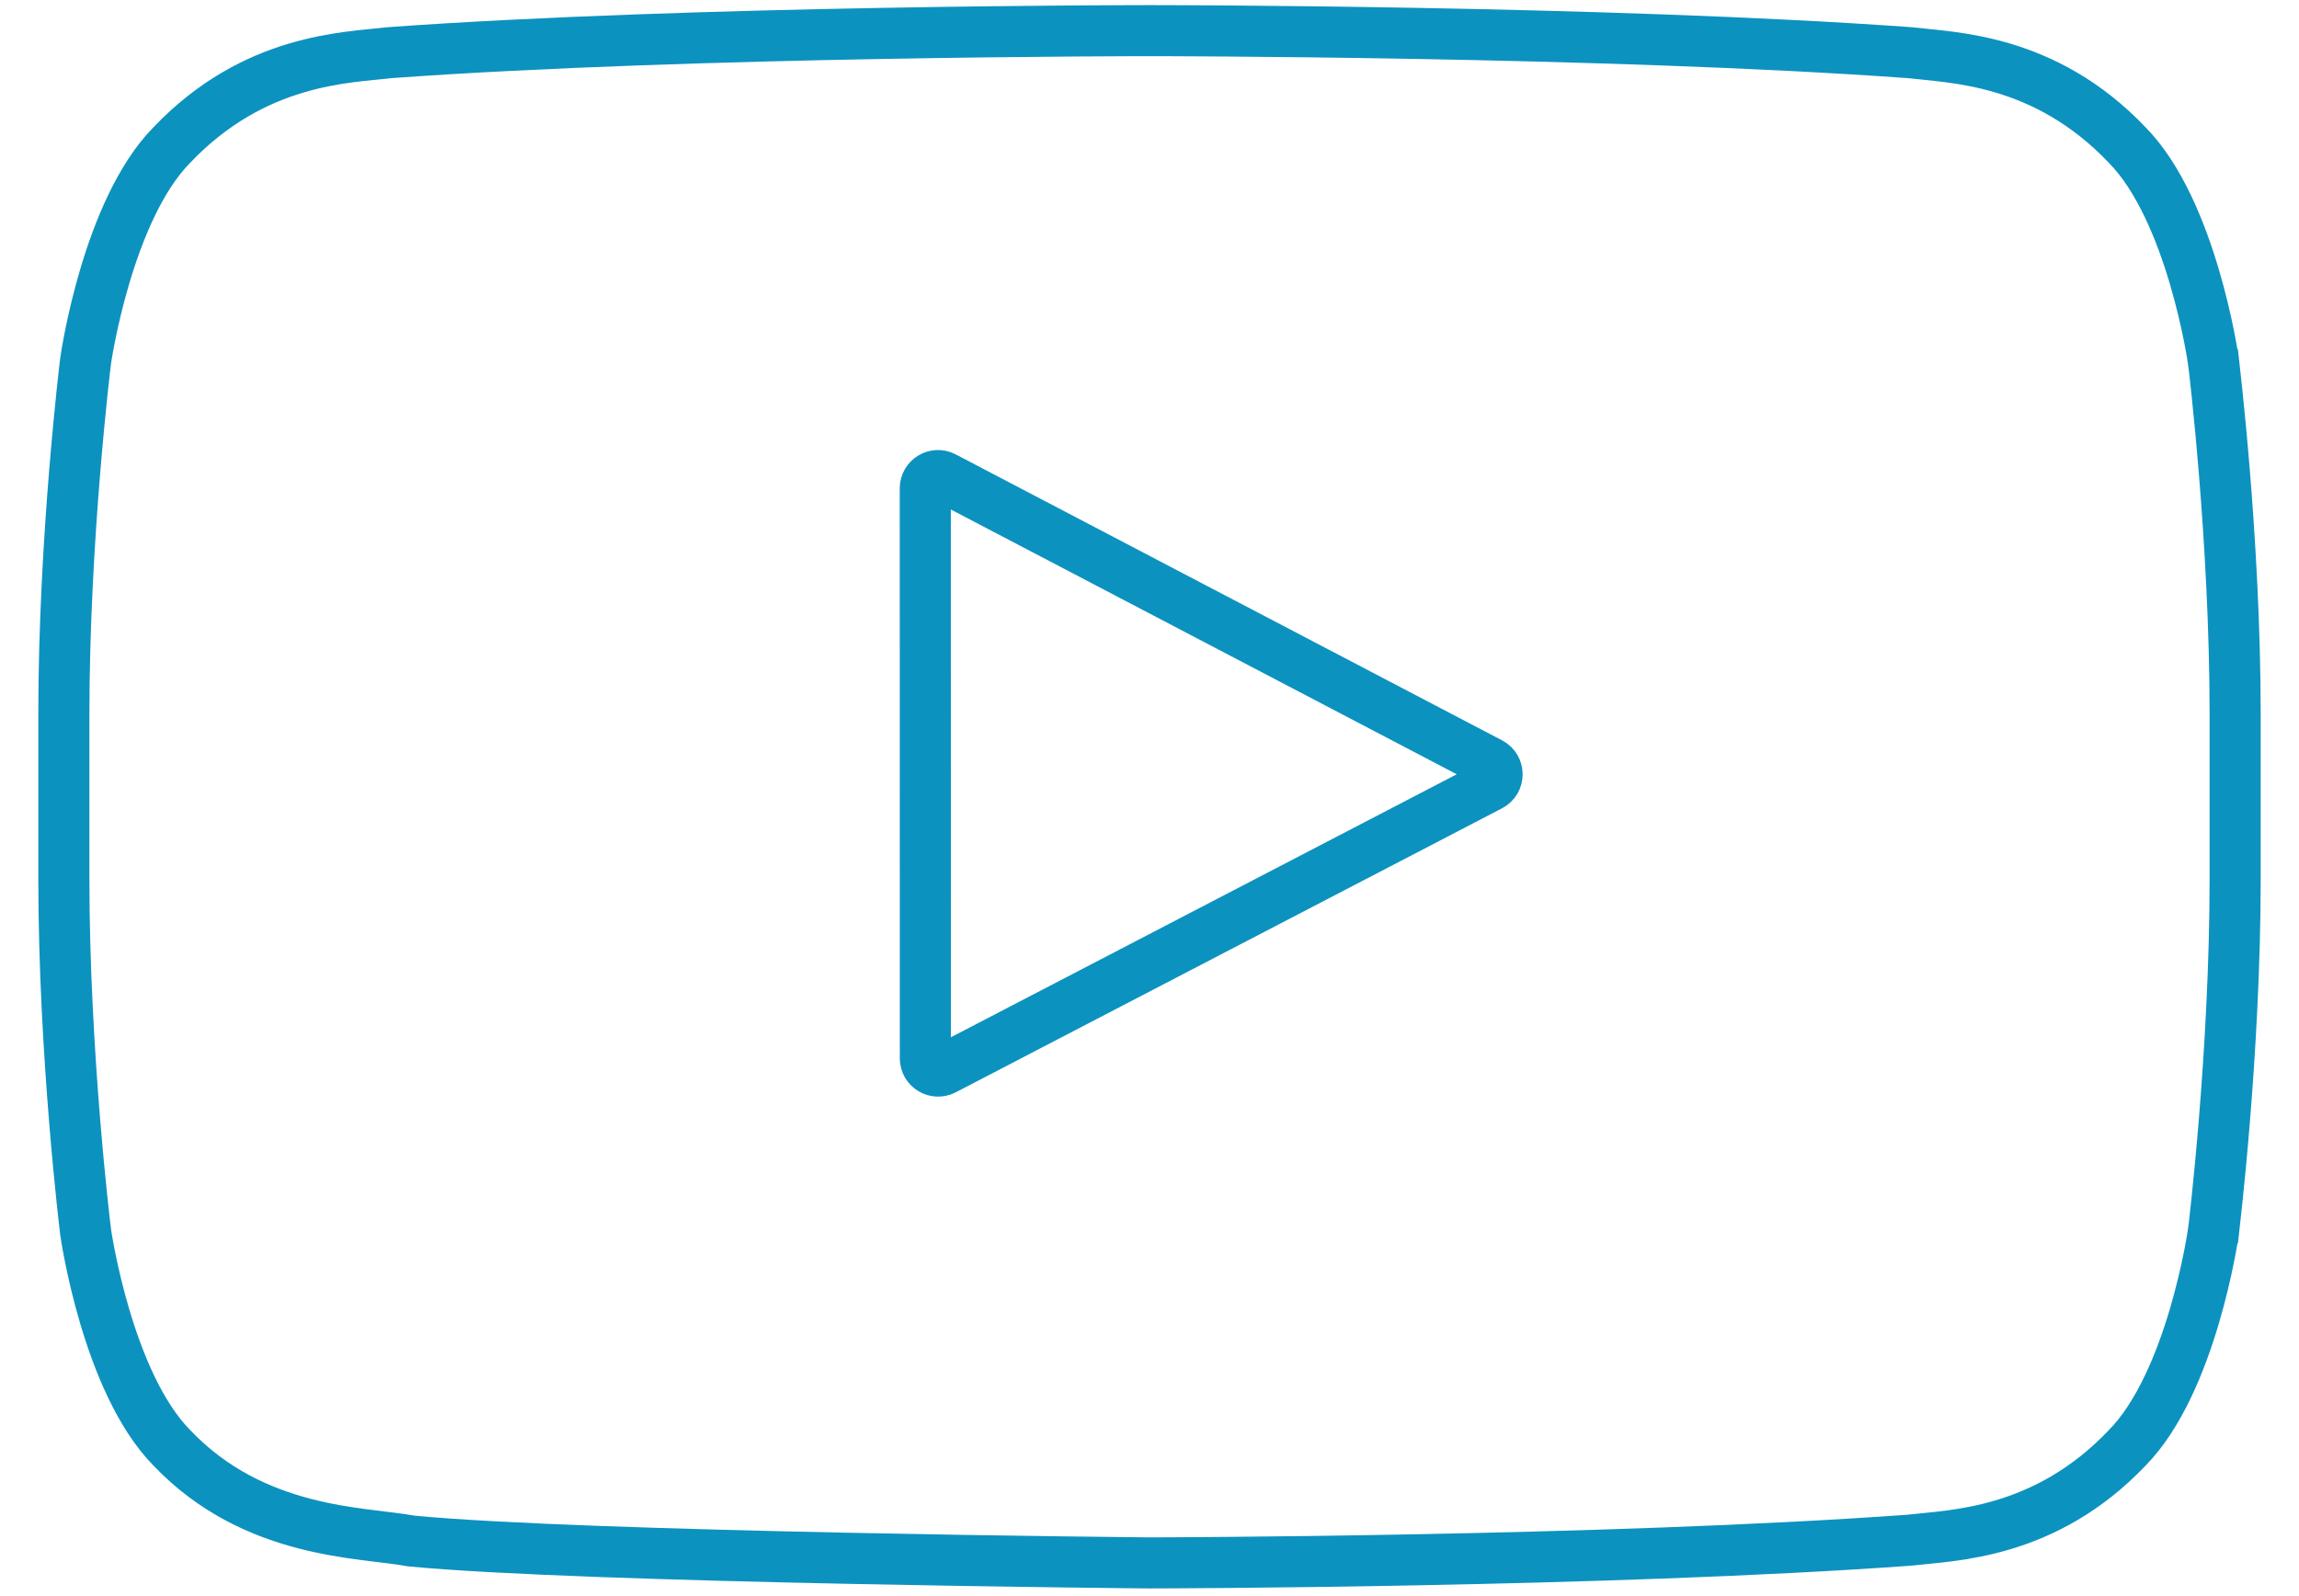 <svg width="36" height="25" viewBox="0 0 36 25" fill="none" xmlns="http://www.w3.org/2000/svg">
<path d="M34.661 5.658C34.66 5.657 34.661 5.658 34.66 5.657C34.655 5.619 34.32 3.298 33.309 2.271C32.016 0.912 30.567 0.905 29.902 0.825C25.144 0.48 18.007 0.48 18.007 0.48C18.007 0.48 18.007 0.48 18.007 0.48H17.993C17.993 0.48 17.993 0.48 17.993 0.48C17.993 0.48 10.856 0.48 6.098 0.825C5.433 0.905 3.985 0.912 2.691 2.271C1.68 3.298 1.345 5.62 1.34 5.657C1.34 5.658 1.34 5.657 1.34 5.658C1.335 5.695 1 8.438 1 11.18V13.769C1 16.512 1.335 19.254 1.34 19.291C1.34 19.292 1.34 19.291 1.34 19.292C1.345 19.329 1.68 21.651 2.691 22.678C3.985 24.037 5.683 23.995 6.44 24.137C9.156 24.399 17.977 24.48 18 24.48C18.001 24.48 17.999 24.48 18 24.48C18.023 24.48 25.152 24.469 29.902 24.124C30.567 24.045 32.016 24.038 33.309 22.679C34.32 21.652 34.655 19.331 34.66 19.293C34.661 19.291 34.66 19.293 34.661 19.292C34.665 19.254 35 16.512 35 13.769V11.181C35 8.438 34.665 5.696 34.661 5.658ZM14.782 16.754C14.649 16.823 14.49 16.727 14.49 16.577L14.489 7.649C14.489 7.499 14.648 7.402 14.781 7.472L23.336 11.951C23.479 12.026 23.479 12.231 23.335 12.306L14.782 16.754Z" stroke="#0C92BF" stroke-width="0.8"/>
</svg>
